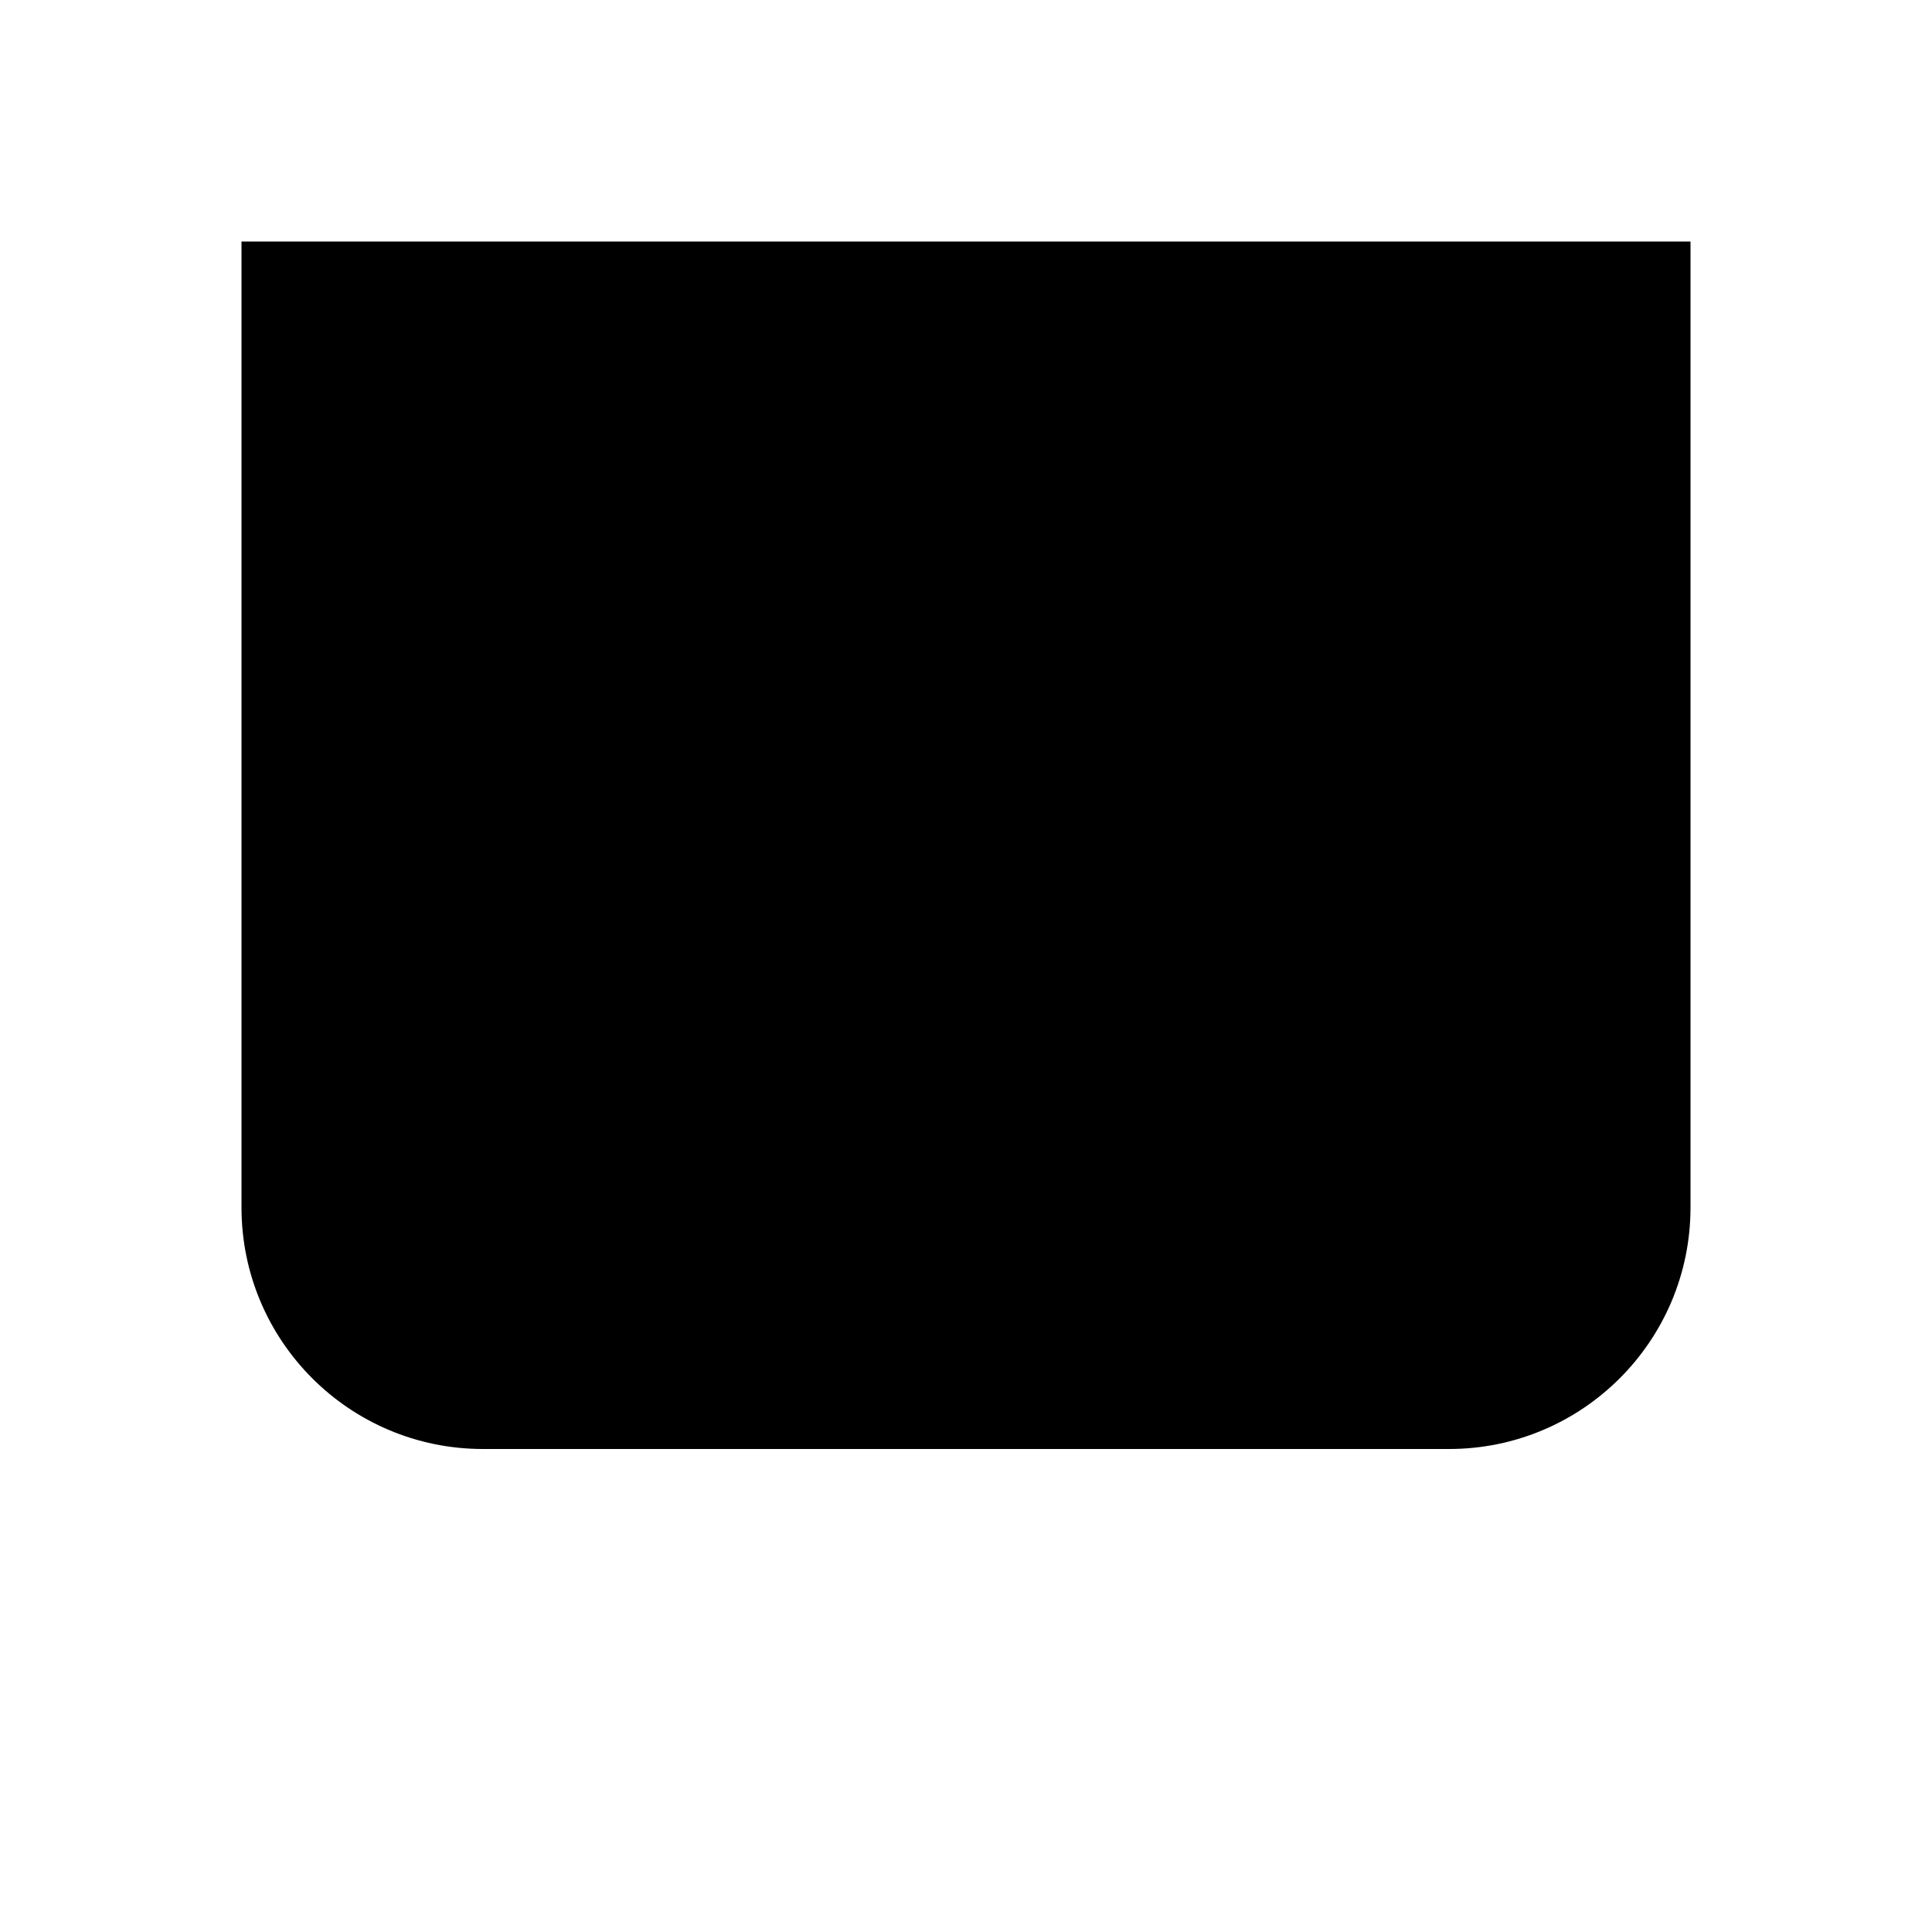 <svg viewBox="0 0 24 24" xmlns="http://www.w3.org/2000/svg"><path d="M3 3H21V15C21 16.657 19.657 18 18 18H6C4.343 18 3 16.657 3 15V3Z"/><path d="M2 3H22"/><path d="M5.5 18.5V21M18.5 18.5V21"/><path d="M3 10.5L21 10.5"/><path d="M10 13.5L10.789 13.894C10.928 13.964 11.081 14 11.236 14H12.764C12.919 14 13.072 13.964 13.211 13.894L14 13.5"/><path d="M10 6.5L10.789 6.894C10.928 6.964 11.081 7 11.236 7H12.764C12.919 7 13.072 6.964 13.211 6.894L14 6.5"/></svg>